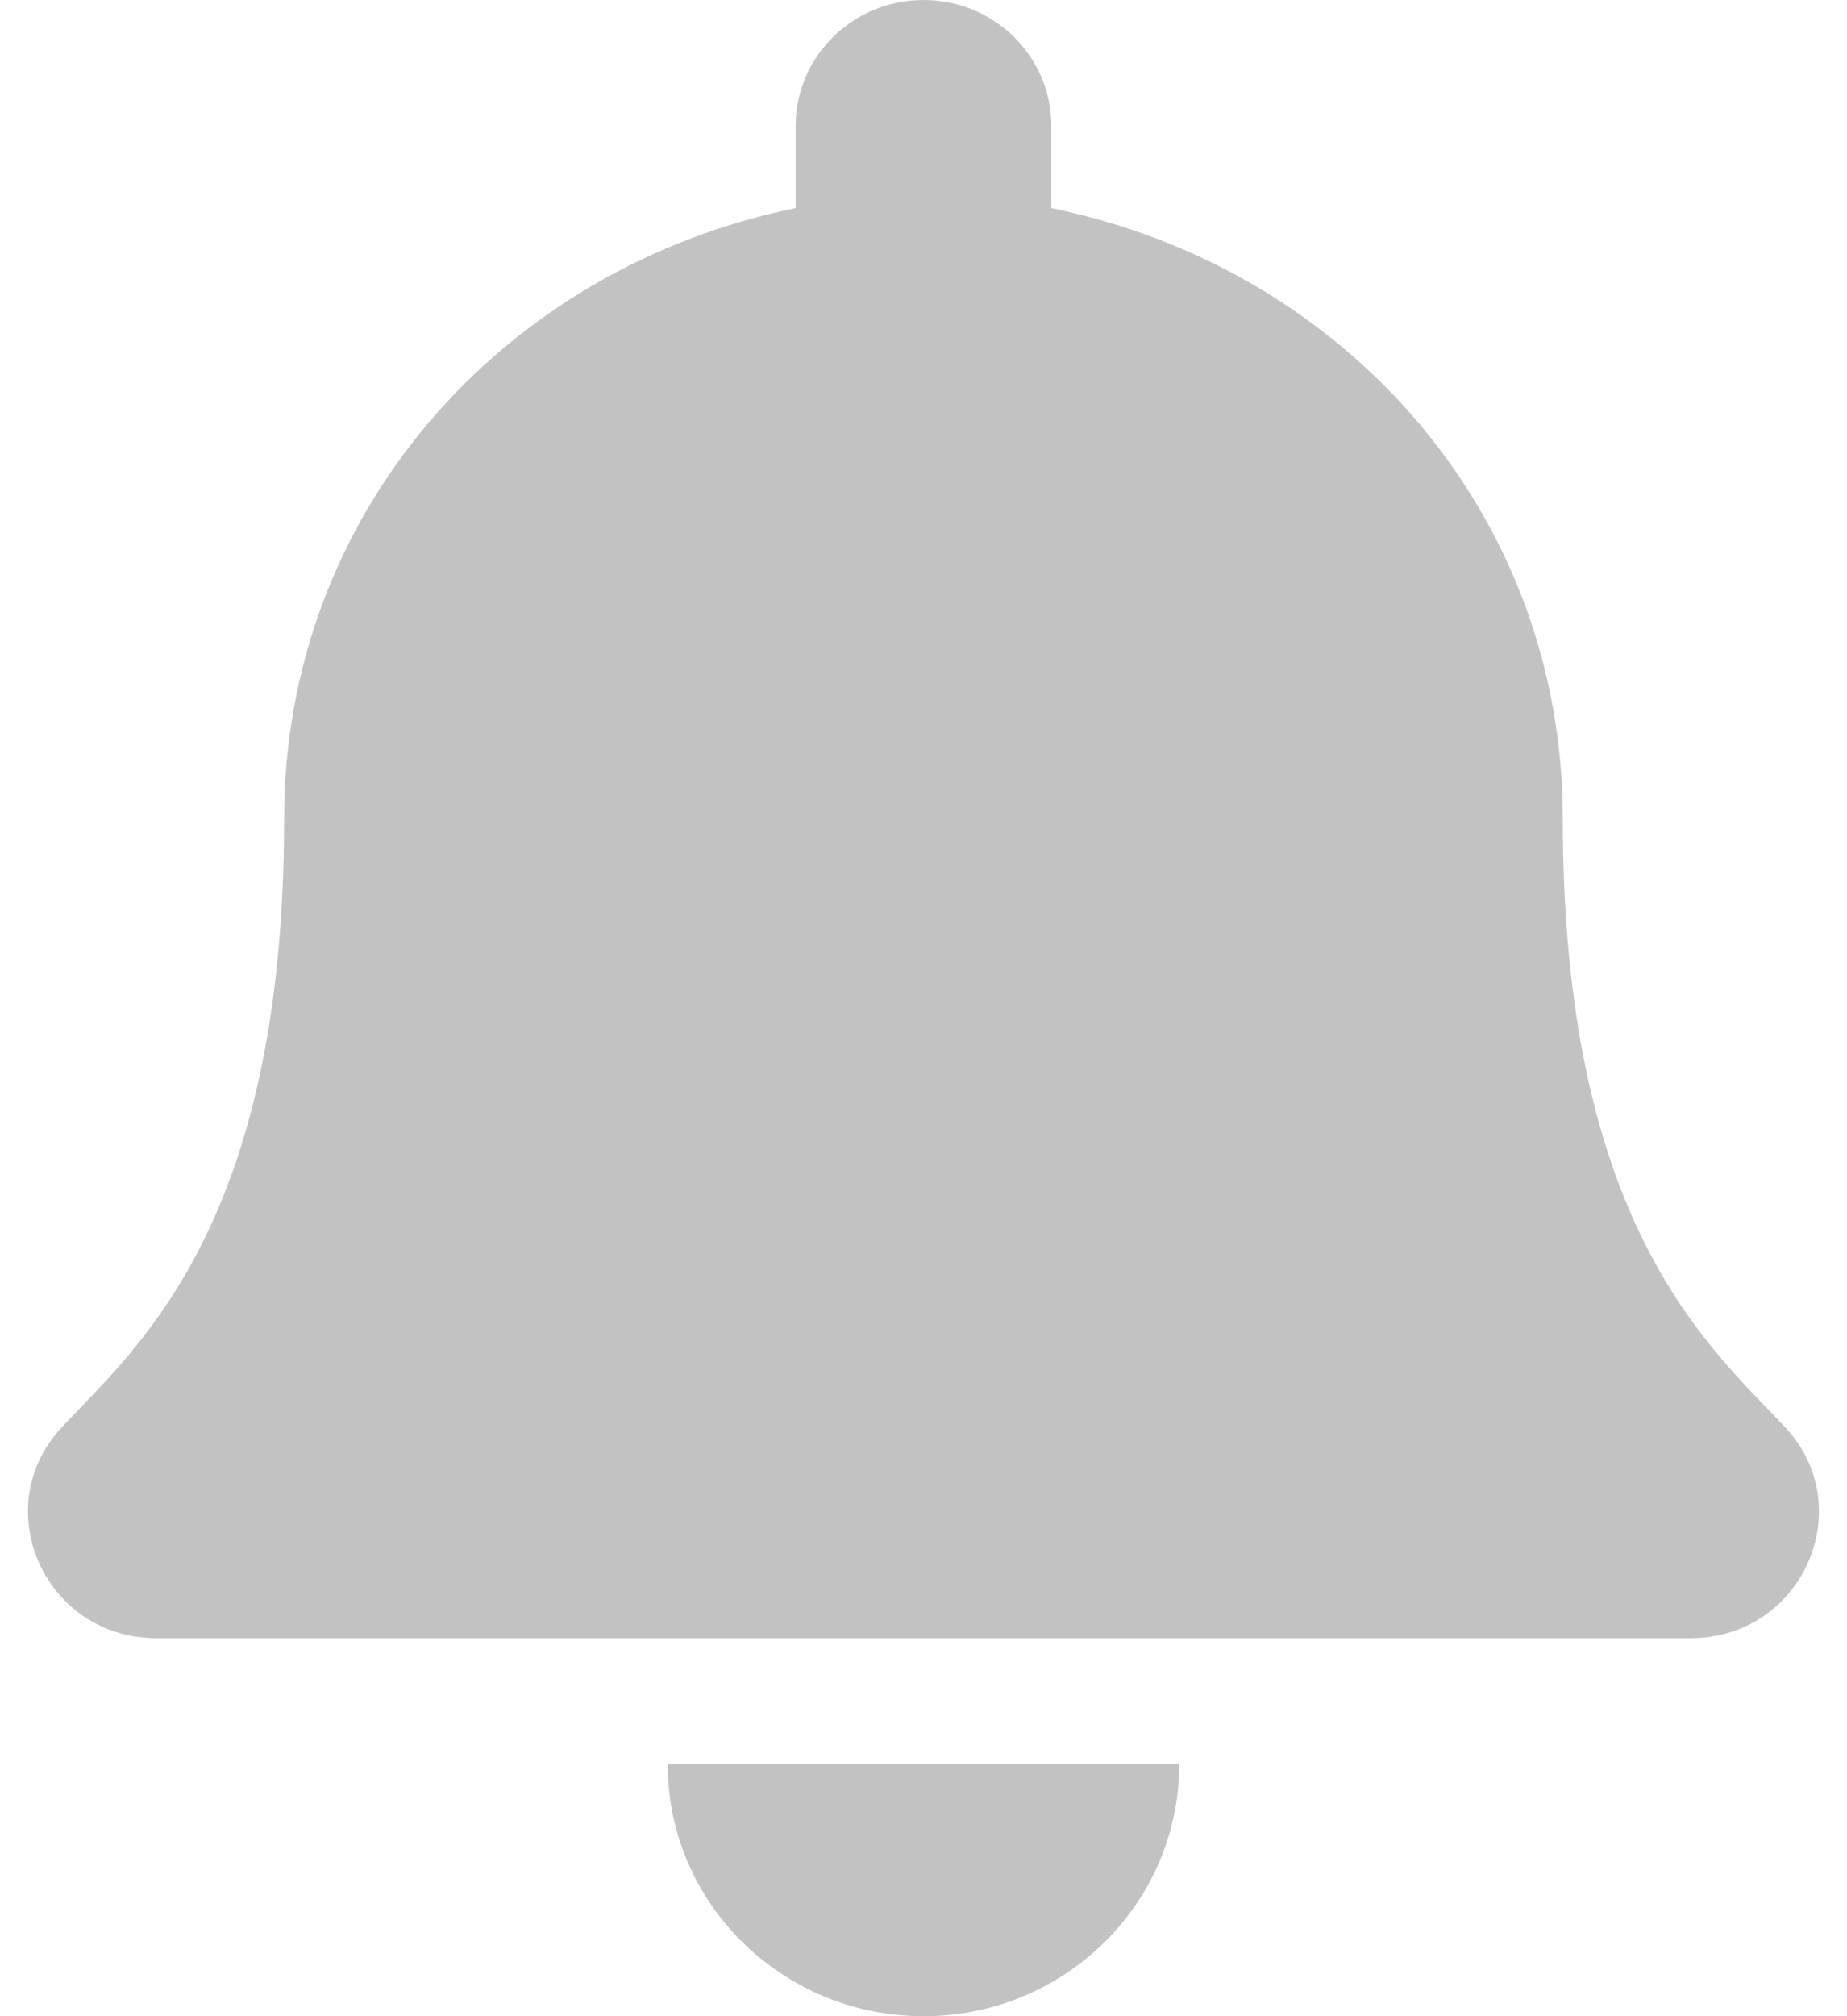 <svg width="22" height="24" viewBox="0 0 22 24" fill="none" xmlns="http://www.w3.org/2000/svg">
<path d="M11 24C12.682 24 14.046 22.657 14.046 21H7.953C7.953 22.657 9.318 24 11 24ZM21.256 16.982C20.336 16.009 18.615 14.545 18.615 9.75C18.615 6.108 16.021 3.192 12.523 2.477V1.5C12.523 0.672 11.841 0 11 0C10.159 0 9.477 0.672 9.477 1.5V2.477C5.979 3.192 3.384 6.108 3.384 9.75C3.384 14.545 1.663 16.009 0.743 16.982C0.457 17.285 0.331 17.646 0.333 18C0.338 18.769 0.951 19.5 1.862 19.5H20.138C21.048 19.5 21.662 18.769 21.666 18C21.669 17.646 21.542 17.284 21.256 16.982Z" fill="#C2C2C2"/>
</svg>
